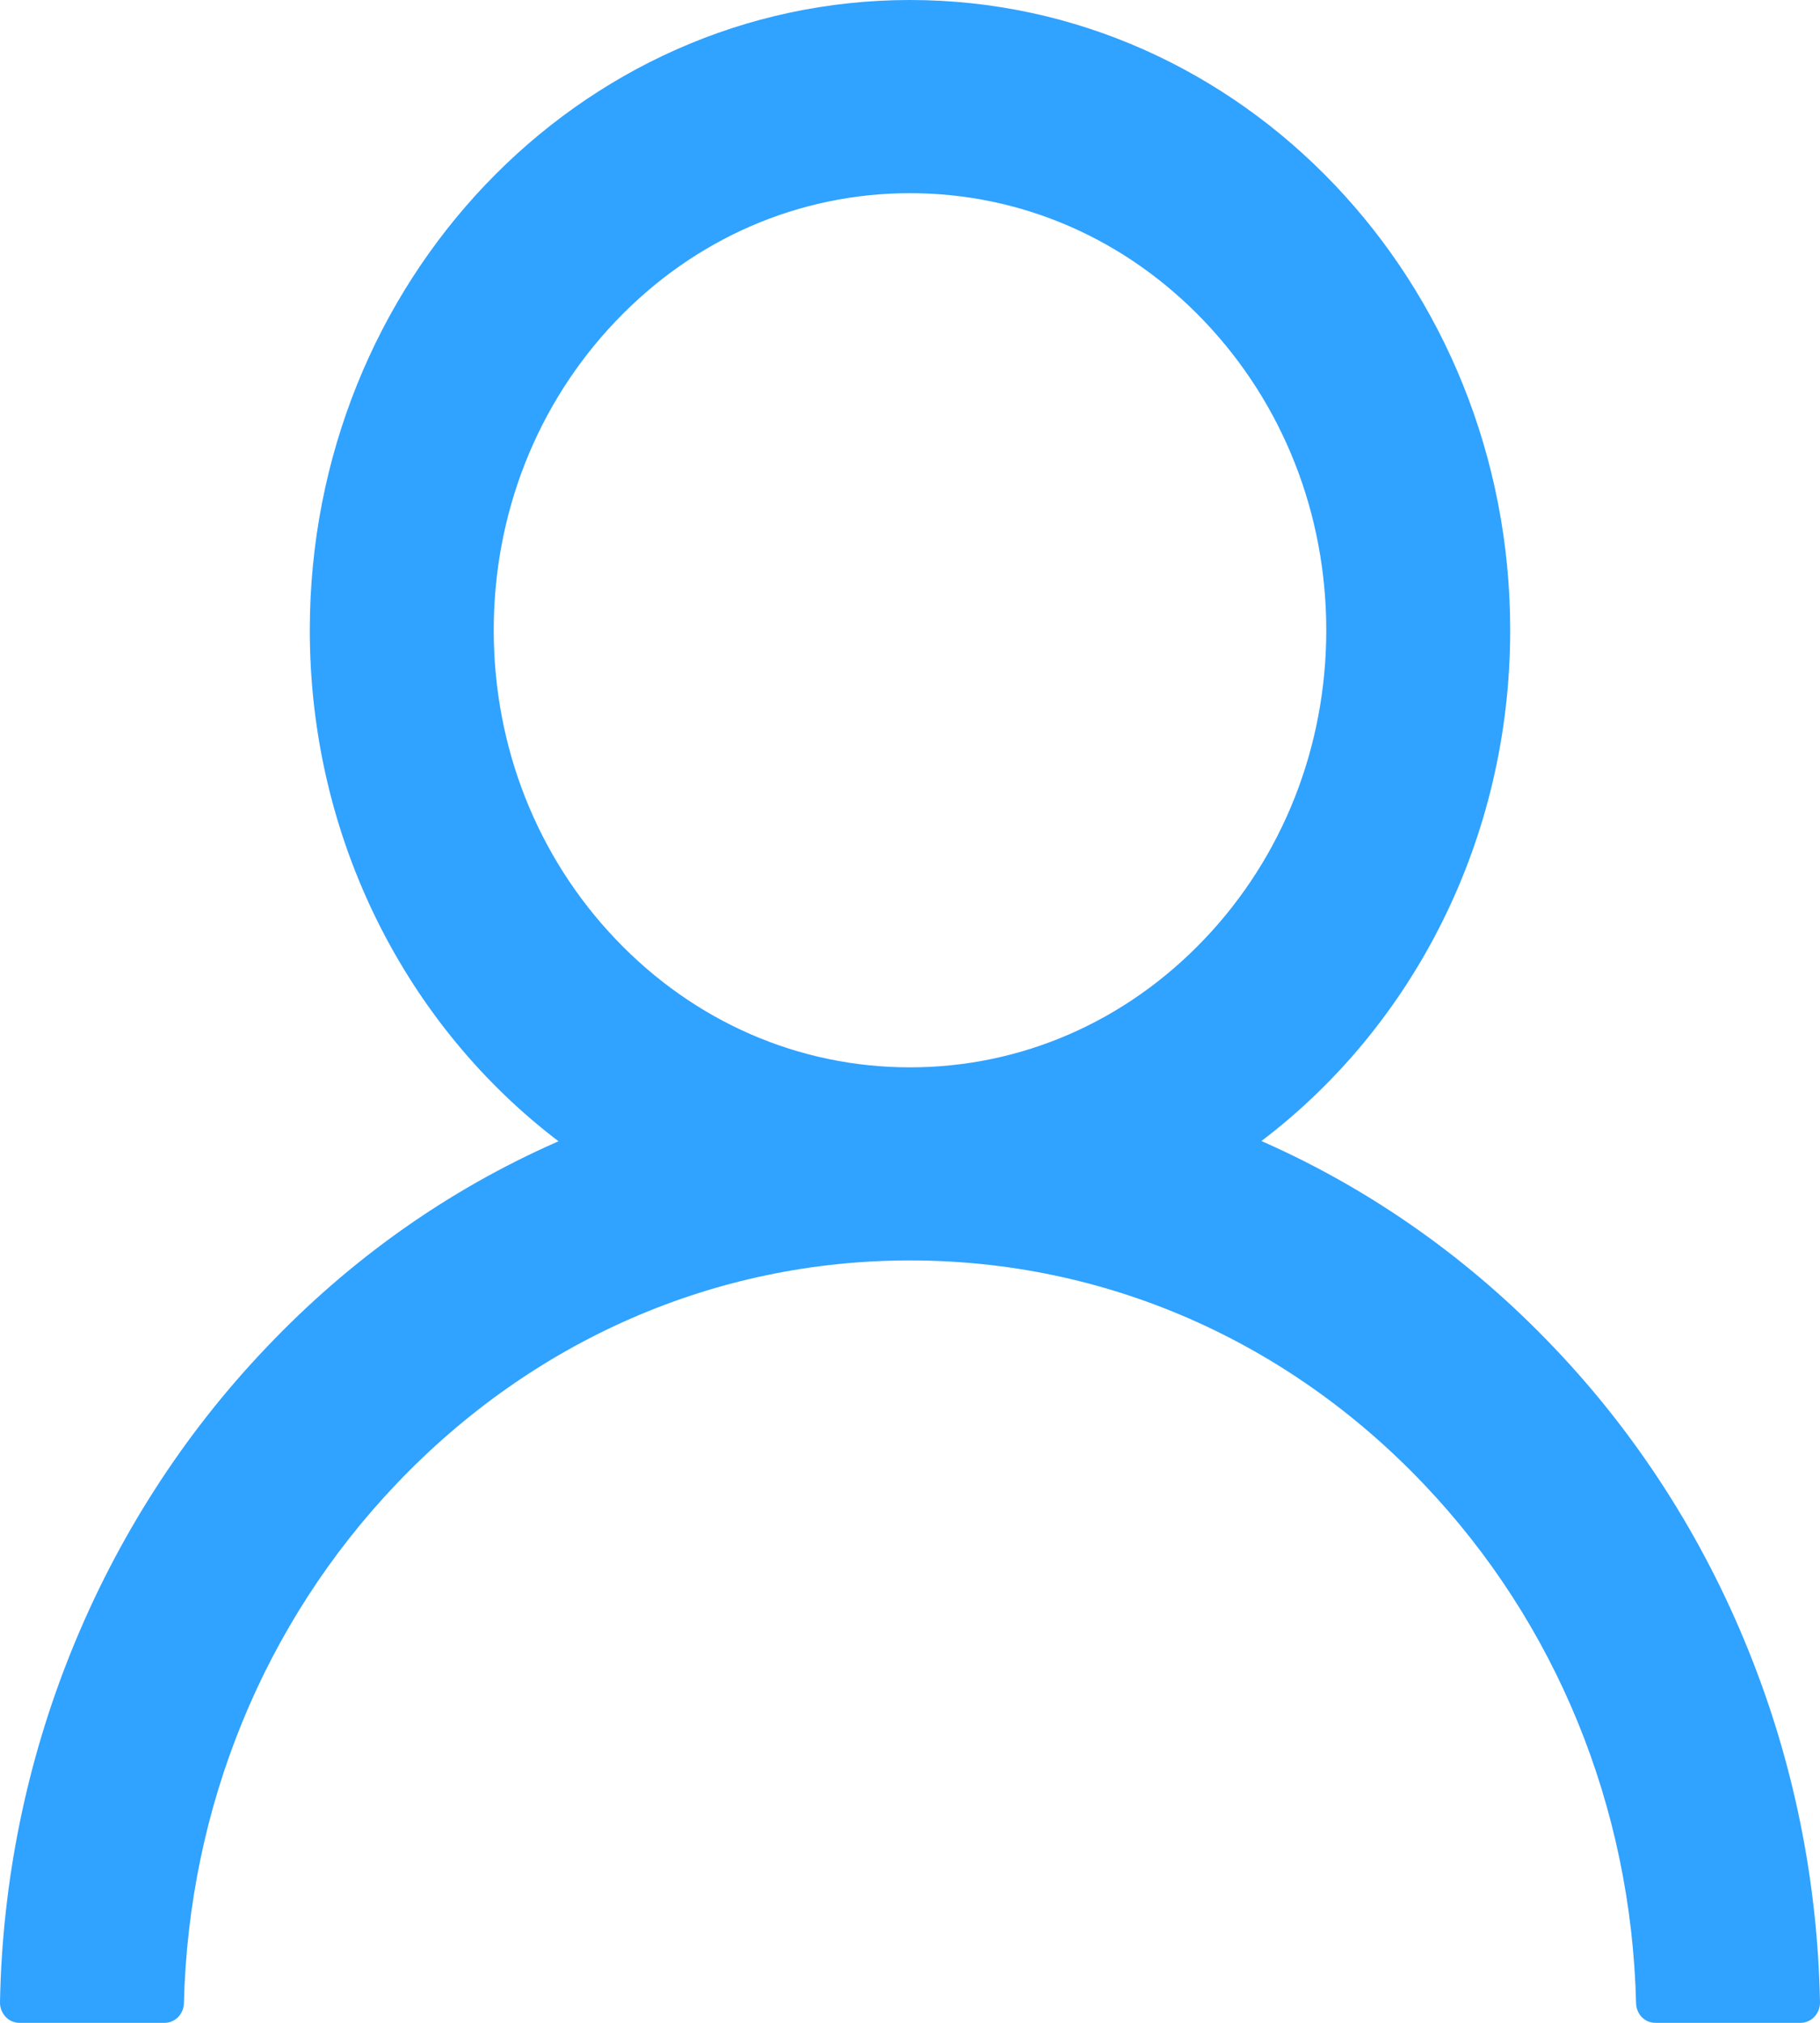 <svg width="18" height="20" viewBox="0 0 18 20" fill="none" xmlns="http://www.w3.org/2000/svg">
<path d="M17.294 16.322C16.842 15.199 16.187 14.179 15.365 13.319C14.545 12.457 13.573 11.769 12.504 11.294C12.495 11.289 12.485 11.286 12.476 11.281C13.967 10.151 14.936 8.309 14.936 6.231C14.936 2.789 12.279 0 9 0C5.721 0 3.064 2.789 3.064 6.231C3.064 8.309 4.033 10.151 5.524 11.284C5.515 11.289 5.505 11.291 5.496 11.296C4.423 11.771 3.461 12.452 2.635 13.322C1.814 14.182 1.159 15.202 0.706 16.324C0.262 17.423 0.022 18.601 5.98544e-05 19.794C-0.001 19.821 0.004 19.848 0.013 19.872C0.023 19.897 0.037 19.92 0.054 19.939C0.072 19.959 0.094 19.974 0.117 19.984C0.141 19.995 0.166 20 0.192 20H1.628C1.733 20 1.817 19.912 1.819 19.804C1.867 17.864 2.609 16.048 3.921 14.671C5.278 13.246 7.08 12.462 9 12.462C10.92 12.462 12.722 13.246 14.079 14.671C15.391 16.048 16.133 17.864 16.181 19.804C16.183 19.915 16.267 20 16.372 20H17.808C17.834 20 17.859 19.995 17.883 19.984C17.906 19.974 17.928 19.959 17.946 19.939C17.963 19.92 17.977 19.897 17.987 19.872C17.996 19.848 18.001 19.821 18 19.794C17.976 18.593 17.739 17.425 17.294 16.322ZM9 10.553C7.901 10.553 6.867 10.103 6.089 9.286C5.311 8.47 4.883 7.384 4.883 6.231C4.883 5.078 5.311 3.992 6.089 3.176C6.867 2.359 7.901 1.91 9 1.91C10.099 1.91 11.133 2.359 11.911 3.176C12.688 3.992 13.117 5.078 13.117 6.231C13.117 7.384 12.688 8.47 11.911 9.286C11.133 10.103 10.099 10.553 9 10.553Z" fill="#30A2FF"/>
</svg>

